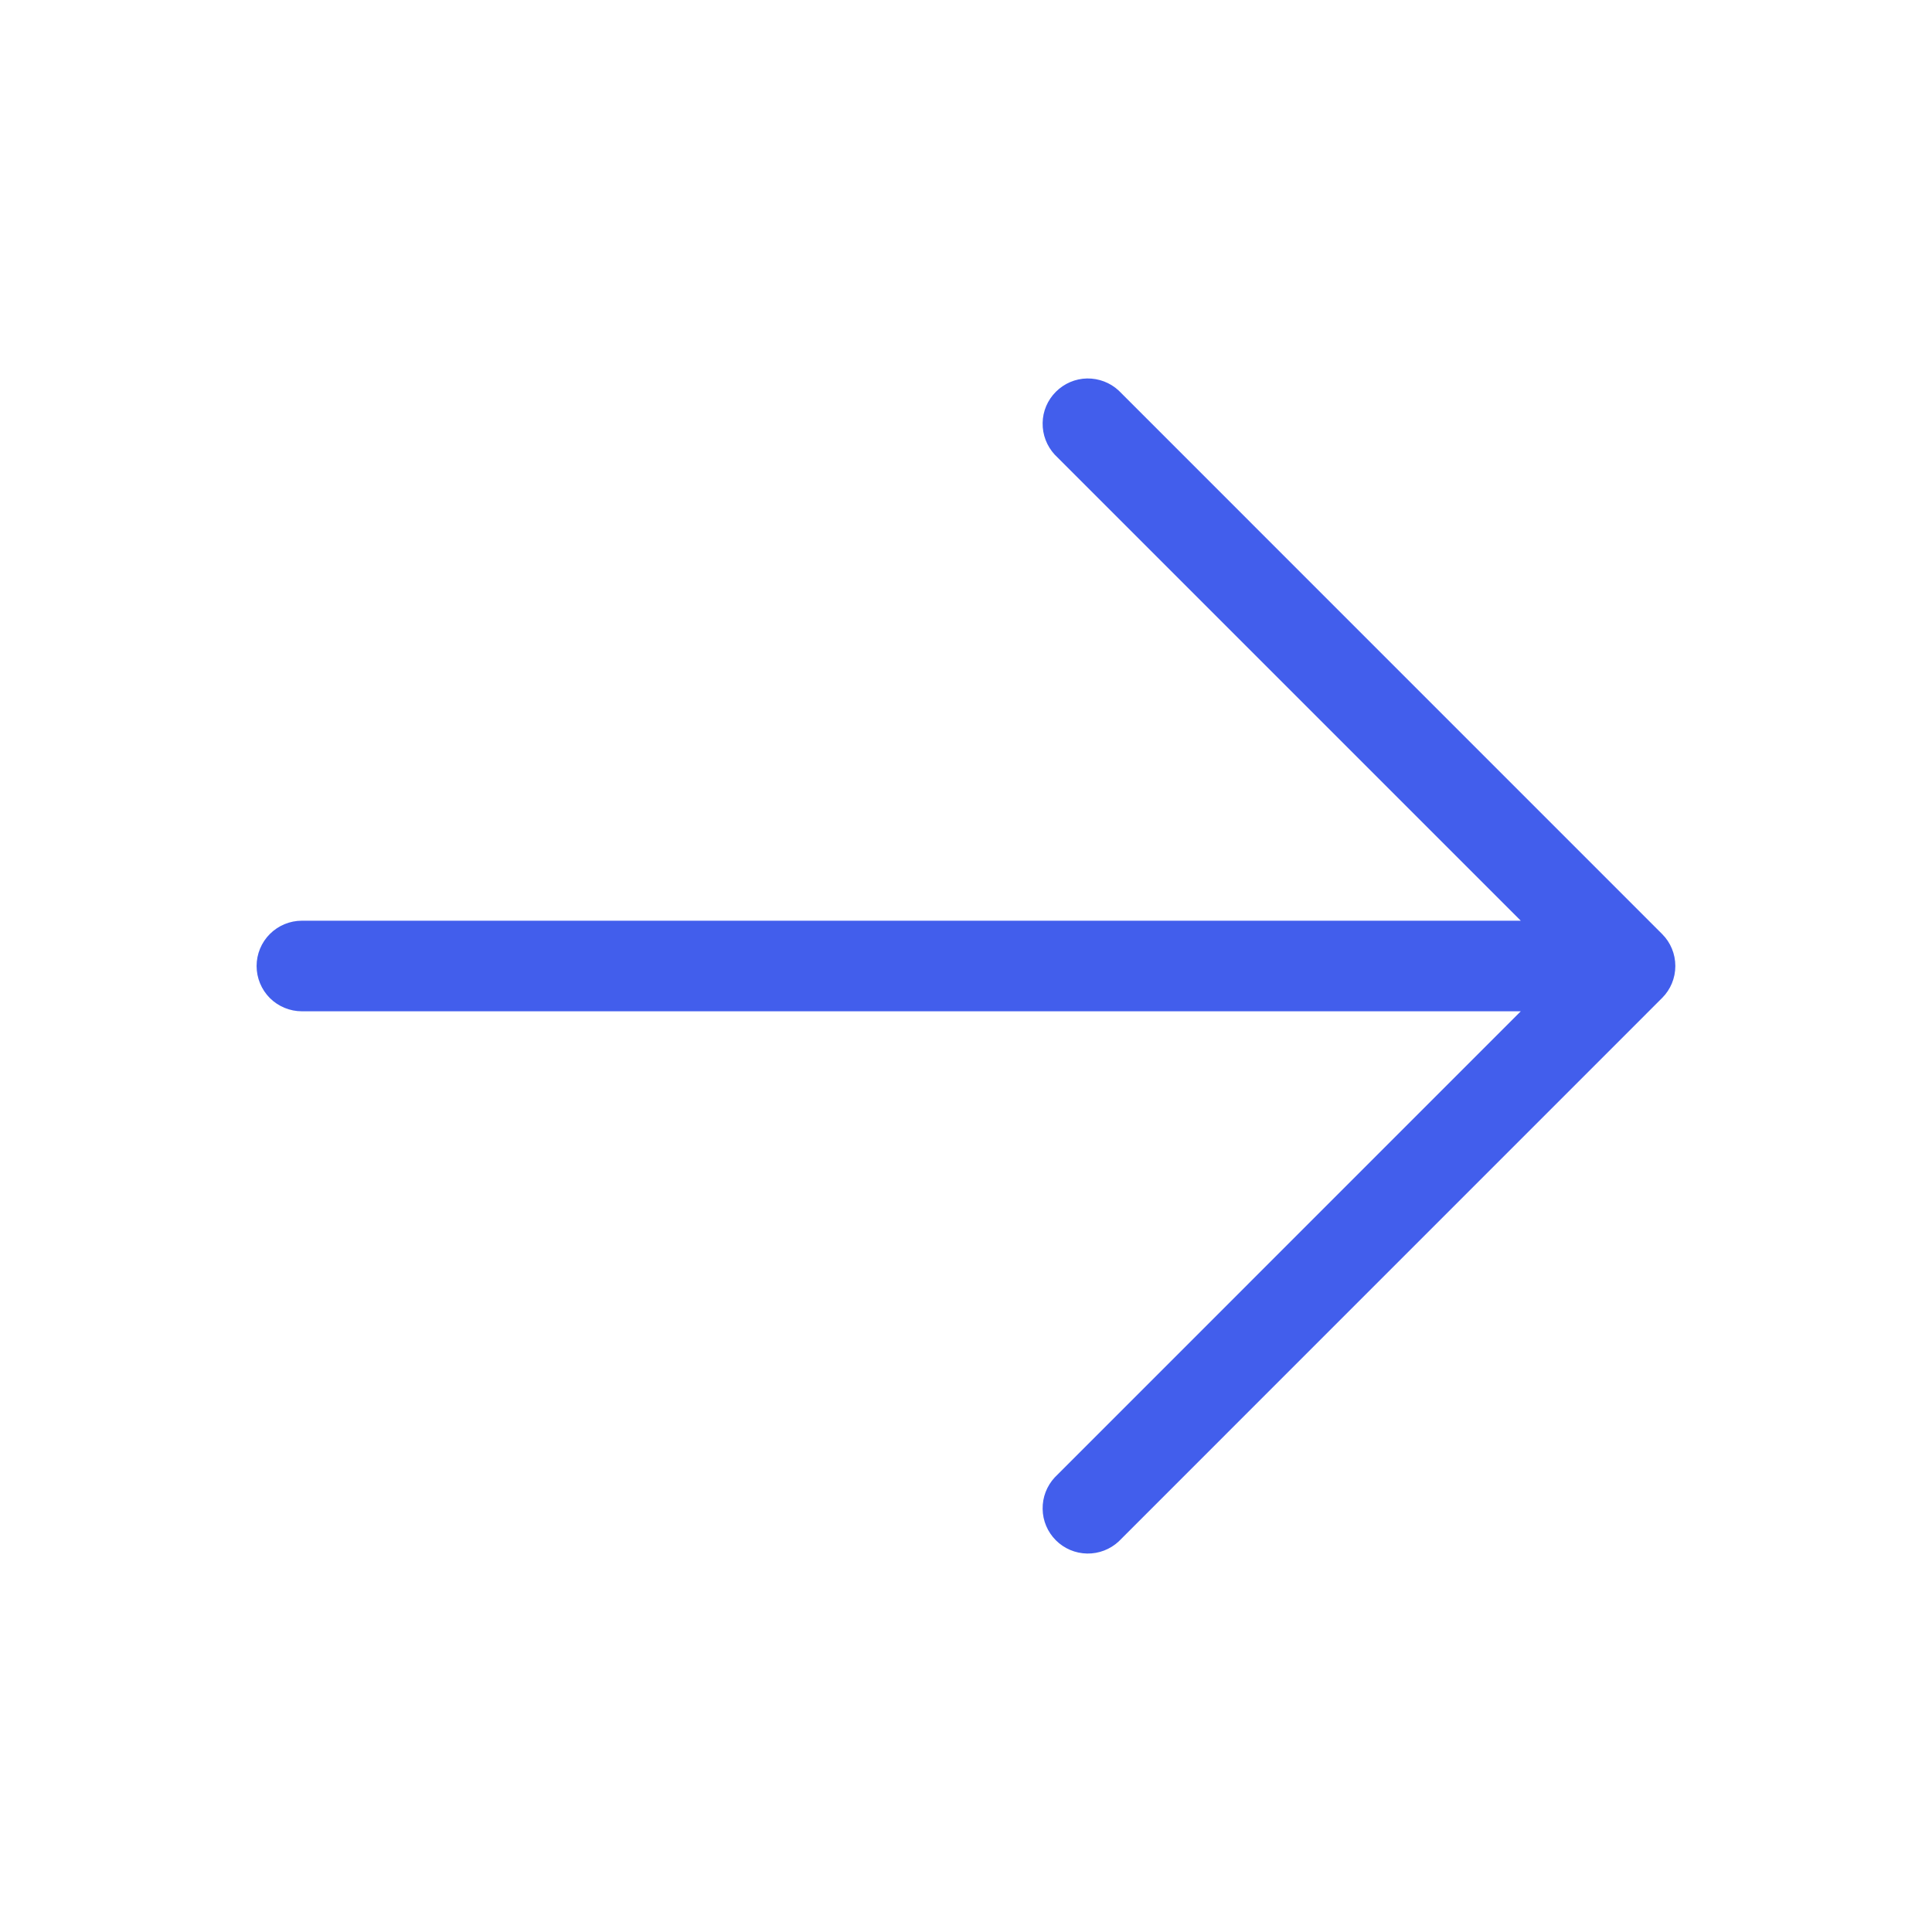 <svg width="27" height="27" viewBox="0 0 27 27" fill="none" xmlns="http://www.w3.org/2000/svg">
<path d="M23.228 13.947L15.635 21.541C15.515 21.653 15.356 21.714 15.192 21.711C15.028 21.708 14.872 21.642 14.756 21.526C14.64 21.41 14.573 21.253 14.571 21.089C14.568 20.925 14.629 20.767 14.74 20.647L21.253 14.133H4.219C4.051 14.133 3.89 14.066 3.771 13.948C3.653 13.829 3.586 13.668 3.586 13.5C3.586 13.332 3.653 13.171 3.771 13.053C3.89 12.934 4.051 12.867 4.219 12.867H21.253L14.74 6.354C14.629 6.234 14.568 6.075 14.571 5.911C14.573 5.747 14.64 5.591 14.756 5.475C14.872 5.359 15.028 5.292 15.192 5.289C15.356 5.287 15.515 5.347 15.635 5.459L23.228 13.053C23.347 13.171 23.413 13.332 23.413 13.5C23.413 13.668 23.347 13.829 23.228 13.947Z" fill="#425EEC"/>
</svg>
